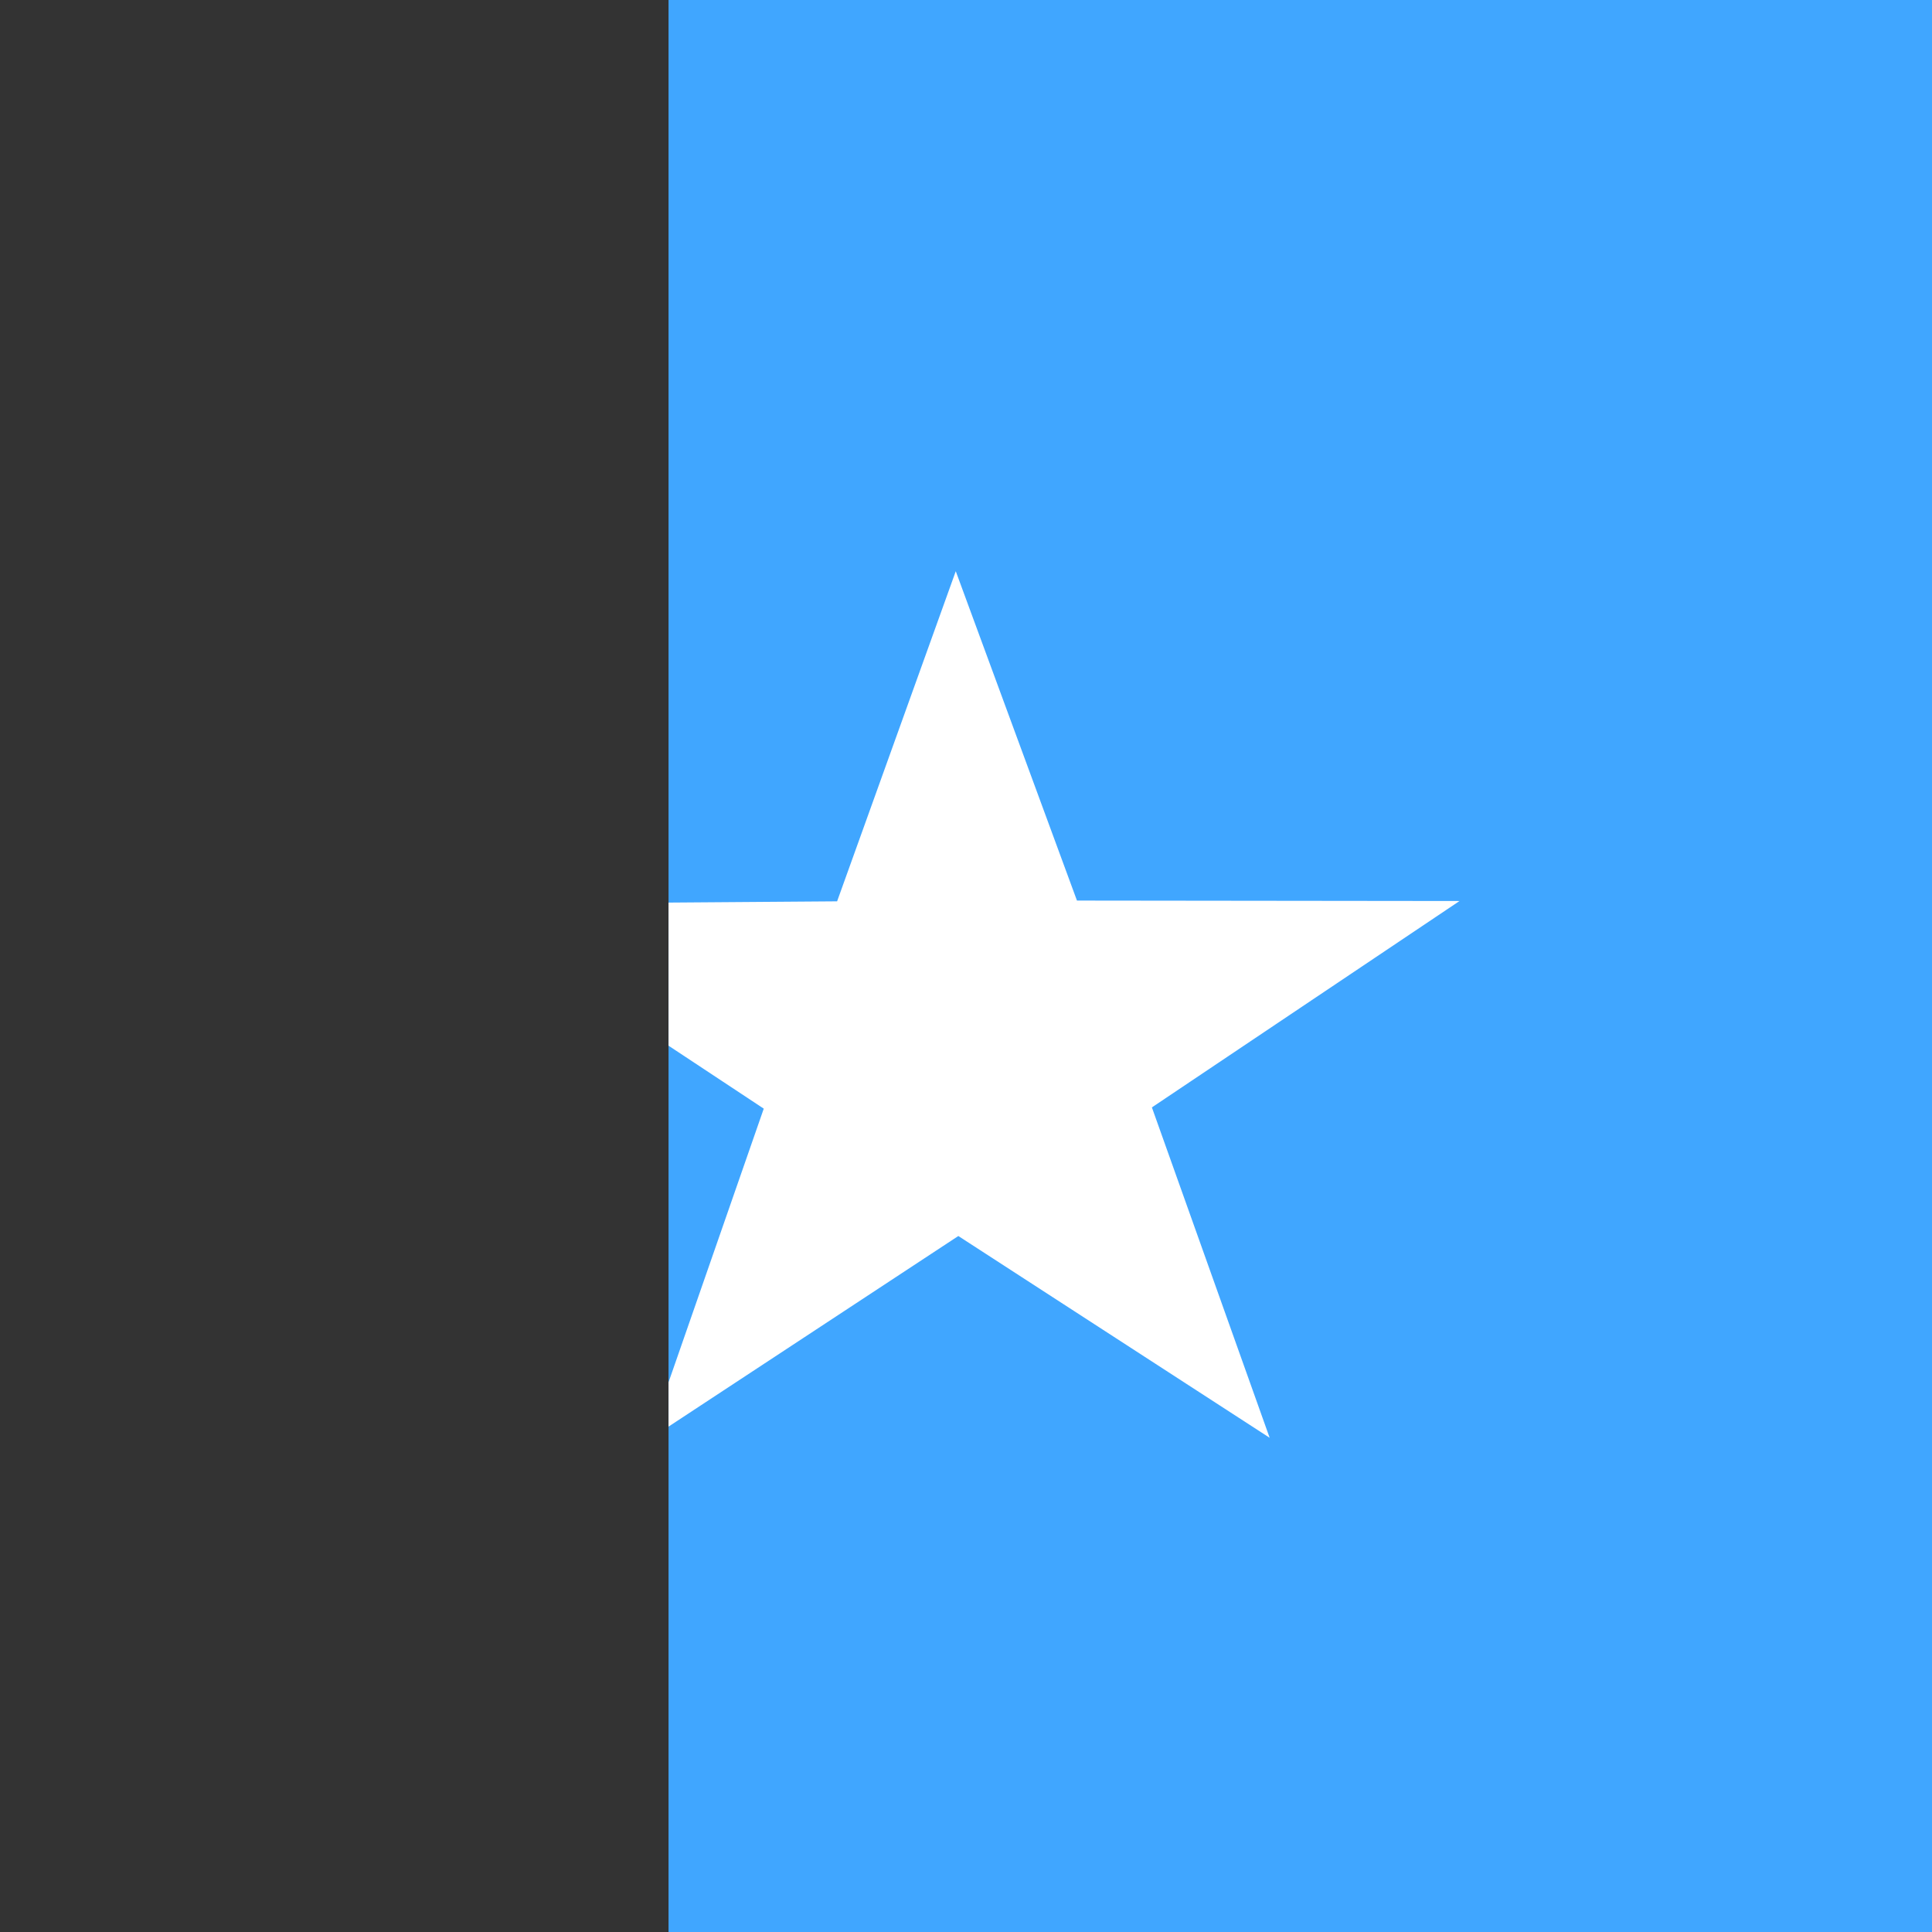 <svg xmlns="http://www.w3.org/2000/svg" height="512" width="512" version="1">
    <rect width="100%" height="100%" fill="#333333" stroke="none"/>
    <defs>
        <clipPath id="a">
            <path fill-opacity=".67" d="M177.17 0h708.66v708.66h-708.66z"/>
        </clipPath>
    </defs>
    <g clip-path="url(#a)" fill-rule="evenodd">
        <path fill="#40a6ff" d="M-128 0h768.007v512h-768.007z"/>
        <path d="M336.473 381.028l-82.504-53.473-82.1 53.998 30.535-87.75-81.949-54.186 101.386-.755 31.446-87.484 32.12 87.283 101.386.115-81.529 54.696 31.209 87.556z" fill="#fff"/>
    </g>
</svg>
